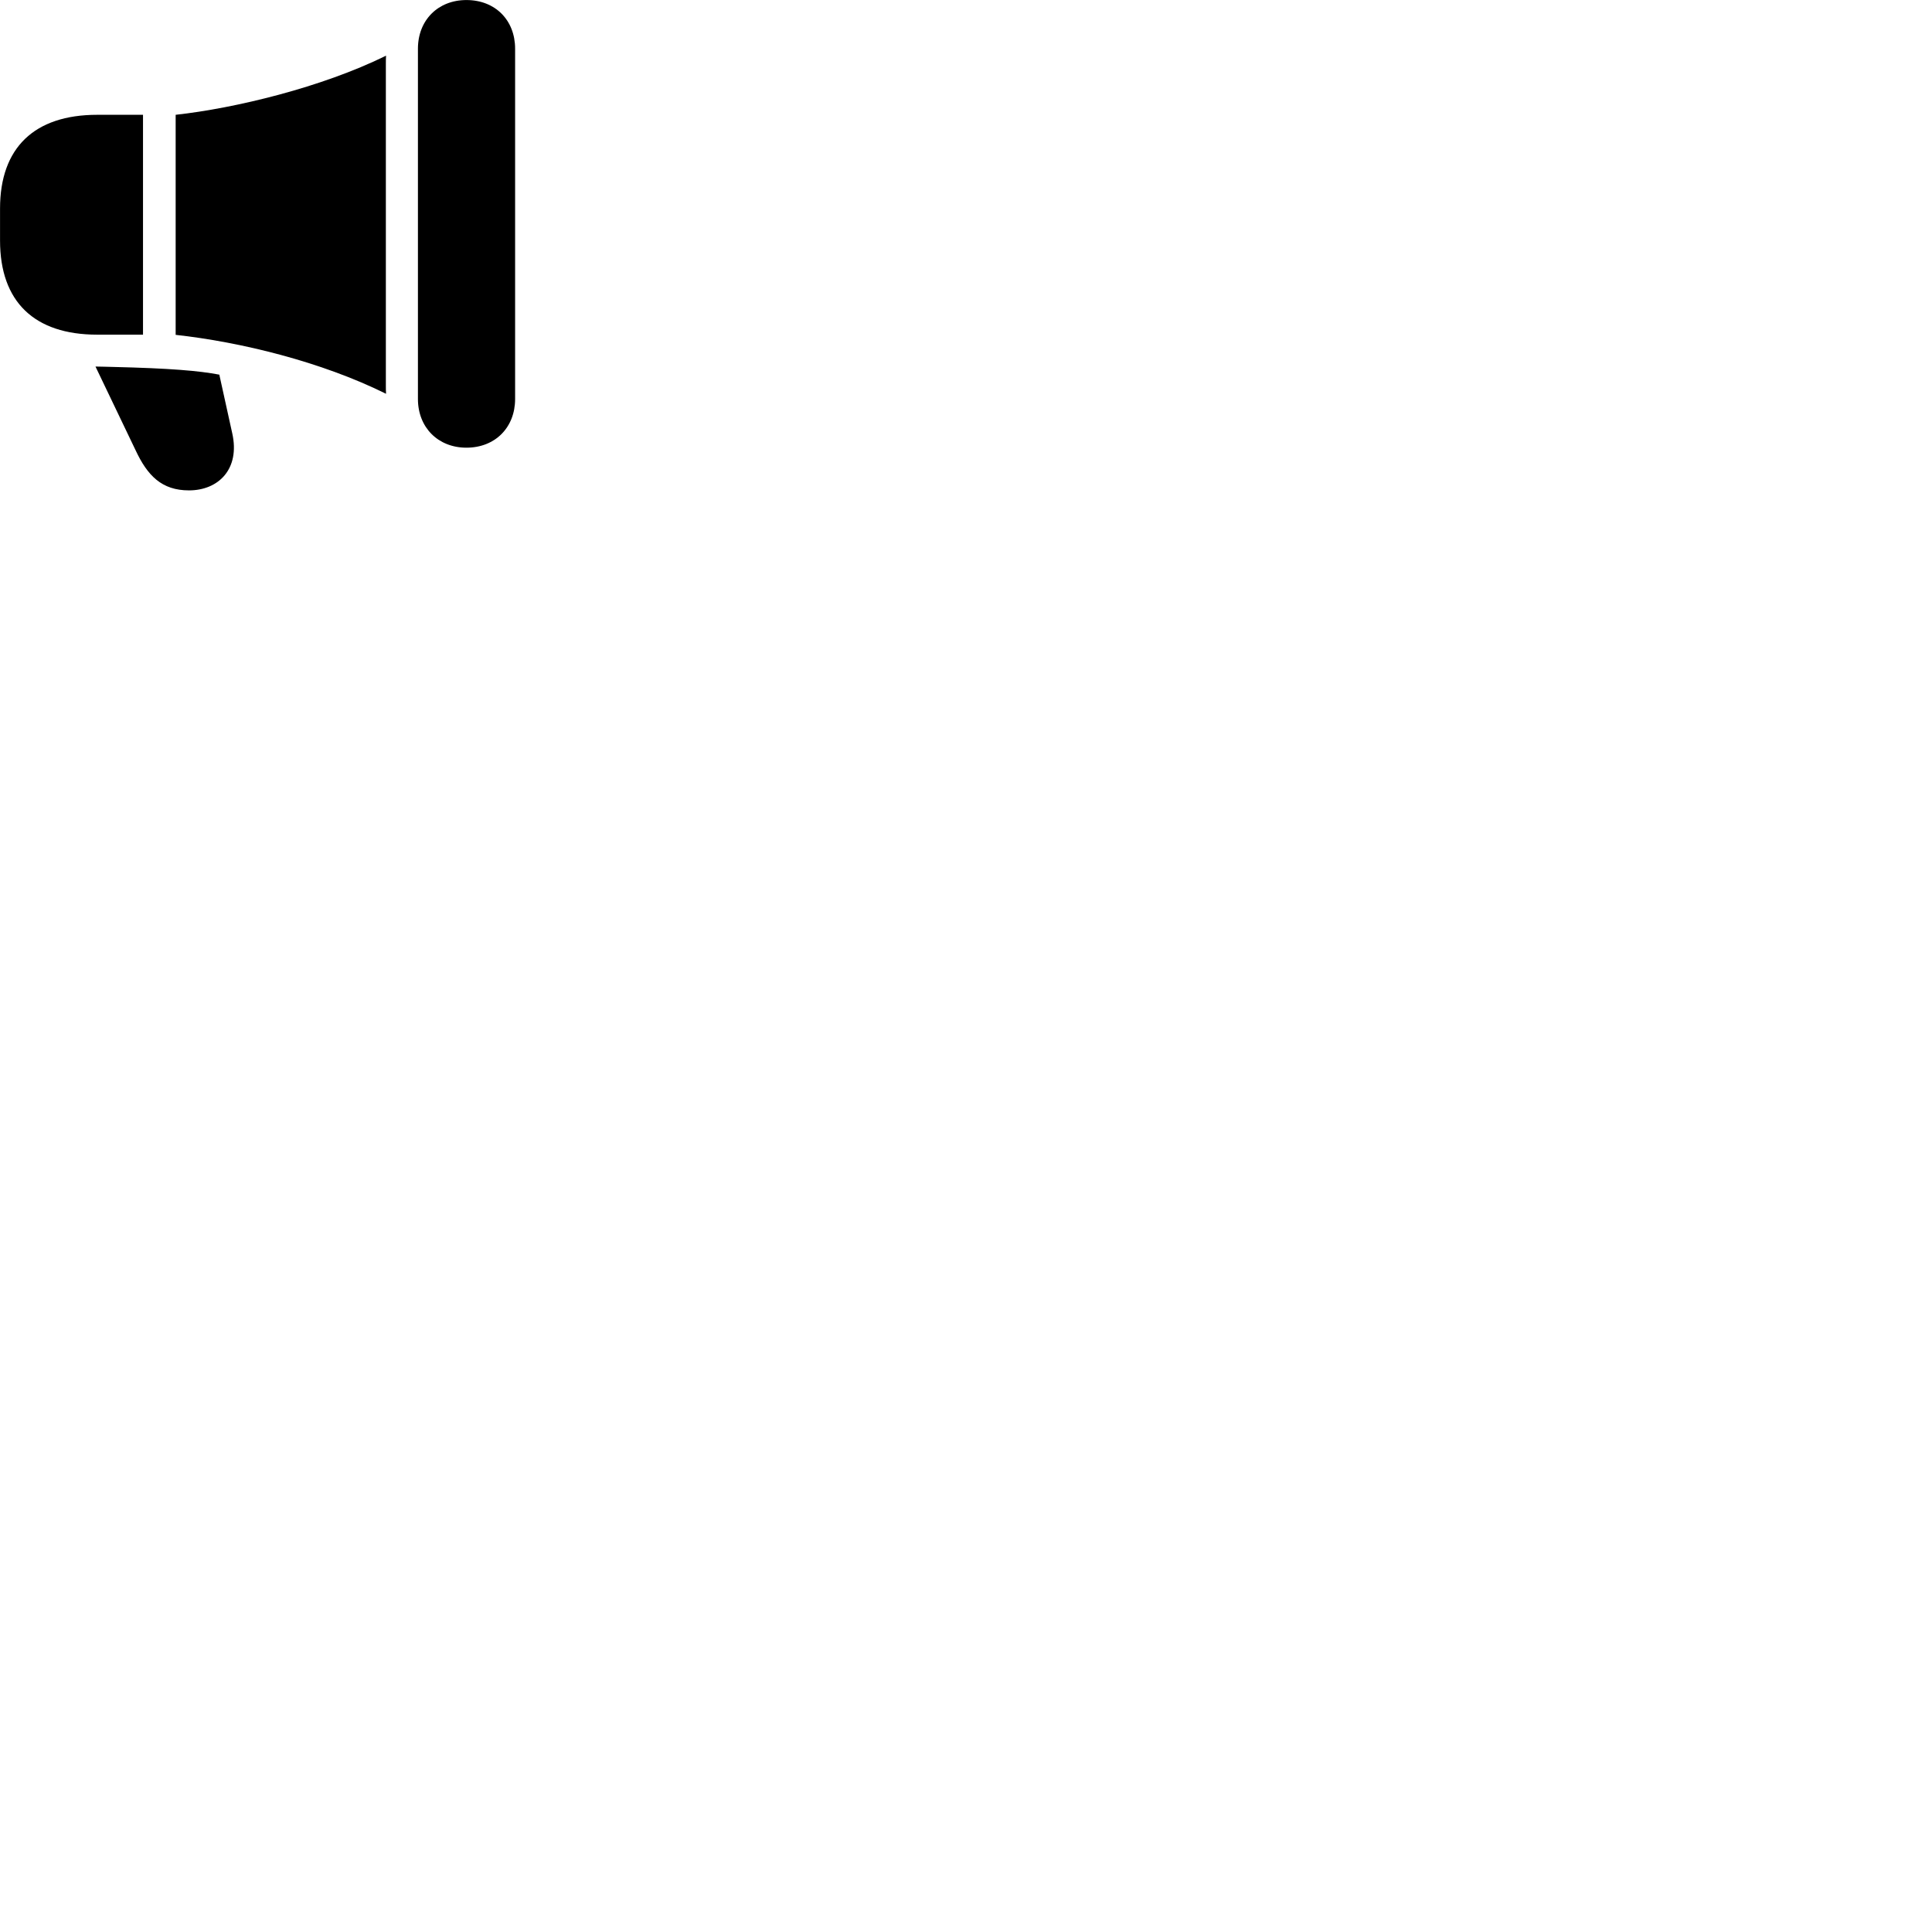 
        <svg xmlns="http://www.w3.org/2000/svg" viewBox="0 0 100 100">
            <path d="M24.142 23.172C25.632 23.172 26.662 22.122 26.662 20.652V2.522C26.662 1.042 25.632 0.002 24.142 0.002C22.672 0.002 21.632 1.042 21.632 2.522V20.652C21.632 22.122 22.672 23.172 24.142 23.172ZM9.092 17.332C12.462 17.702 16.632 18.722 19.982 20.382C19.972 20.242 19.972 20.102 19.972 19.952V3.312C19.972 3.162 19.972 3.032 19.982 2.882C16.652 4.522 12.172 5.602 9.092 5.942ZM5.032 17.322H7.402V5.942H5.032C1.772 5.942 0.002 7.652 0.002 10.792V12.452C0.002 15.612 1.772 17.322 5.032 17.322ZM9.782 25.382C11.312 25.382 12.432 24.272 12.022 22.432L11.352 19.392C10.302 19.192 8.822 19.062 5.822 18.992C5.622 18.992 5.282 18.972 4.942 18.972L7.012 23.292C7.632 24.622 8.372 25.382 9.782 25.382Z" />
        </svg>
    